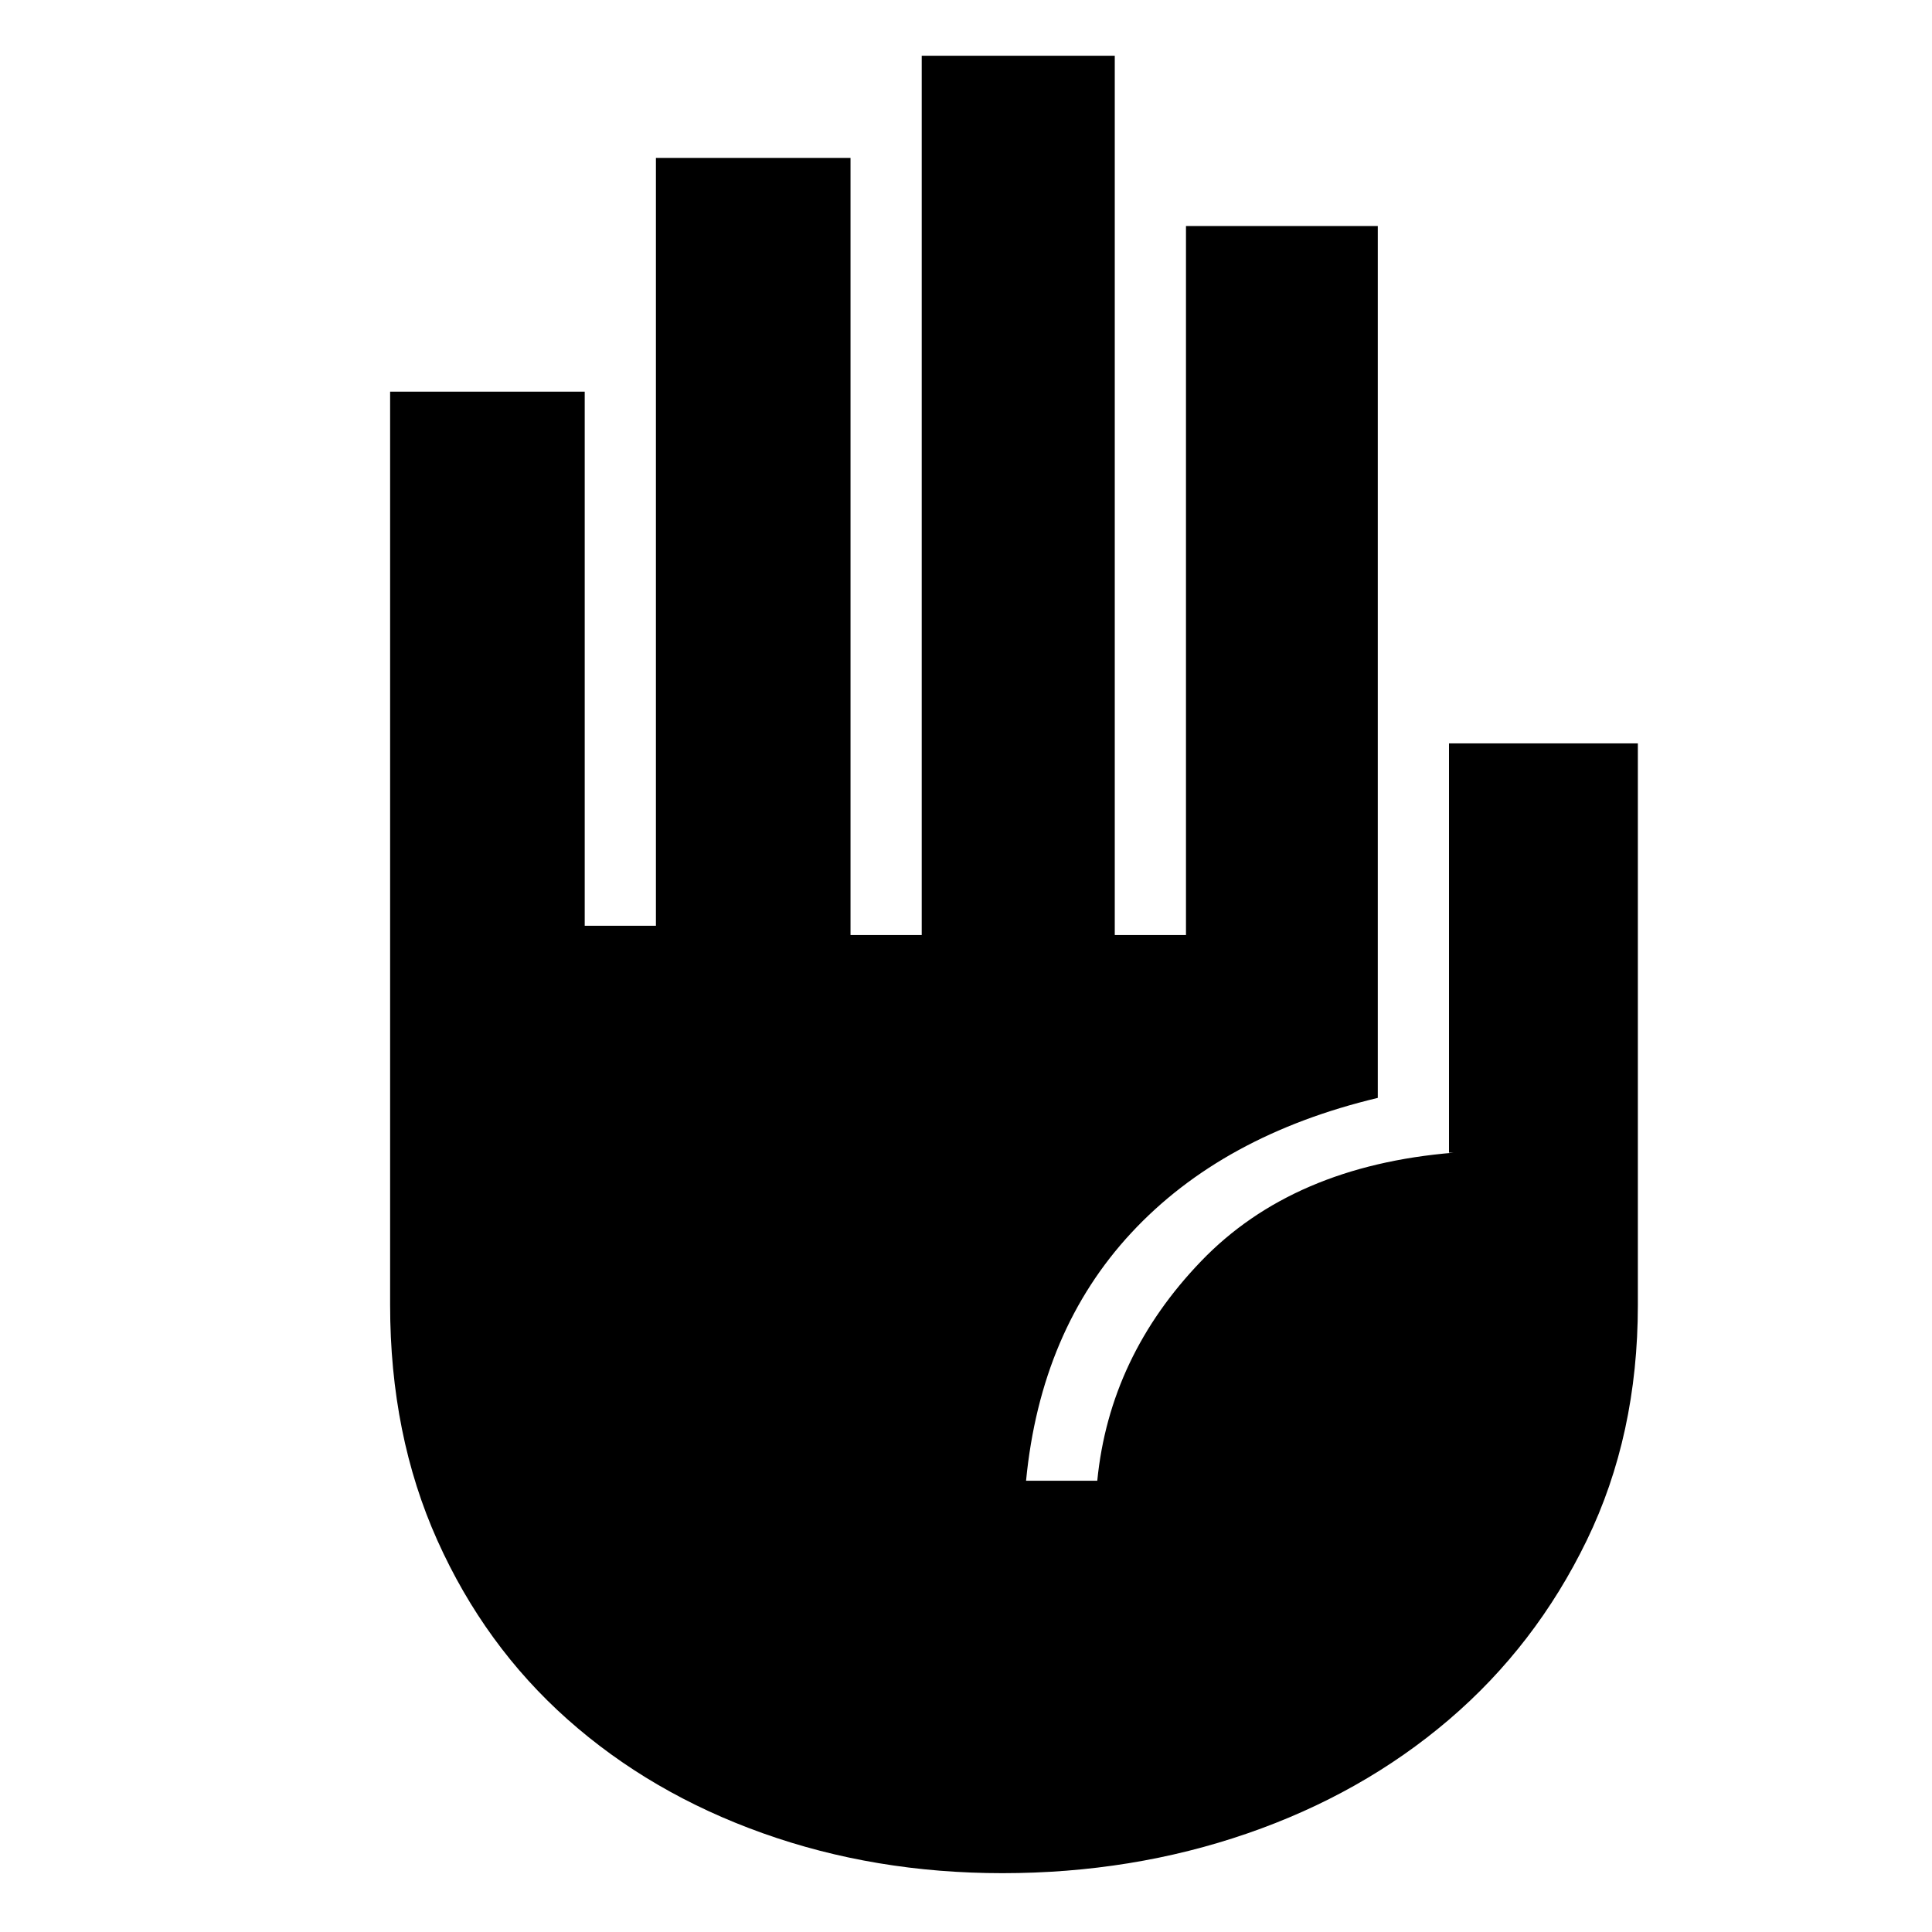 <svg xmlns="http://www.w3.org/2000/svg" width="48" height="48" viewBox="0 96 960 960"><path d="M498.077 1026.77q-63.461 0-119.153-19.89-55.692-19.882-96.922-56.535-41.231-36.654-64.692-88.961-23.462-52.308-23.462-116.923V290.616h96.692V556h35.384V174.463h96.692v386.153H458V123.694h95.923v436.922h35.384V208.31h95.307v433.228q-77.307 18.462-122.422 67-45.116 48.538-52.347 123.23h35.385q6.077-61.769 51.615-109.115 45.538-47.346 125.461-53.885h-2.307V465.387h93.845v279.074q0 64.615-25.384 116.923-25.385 52.307-68.538 89.153-43.154 36.846-100.269 56.533-57.115 19.7-121.576 19.7Z"/></svg>